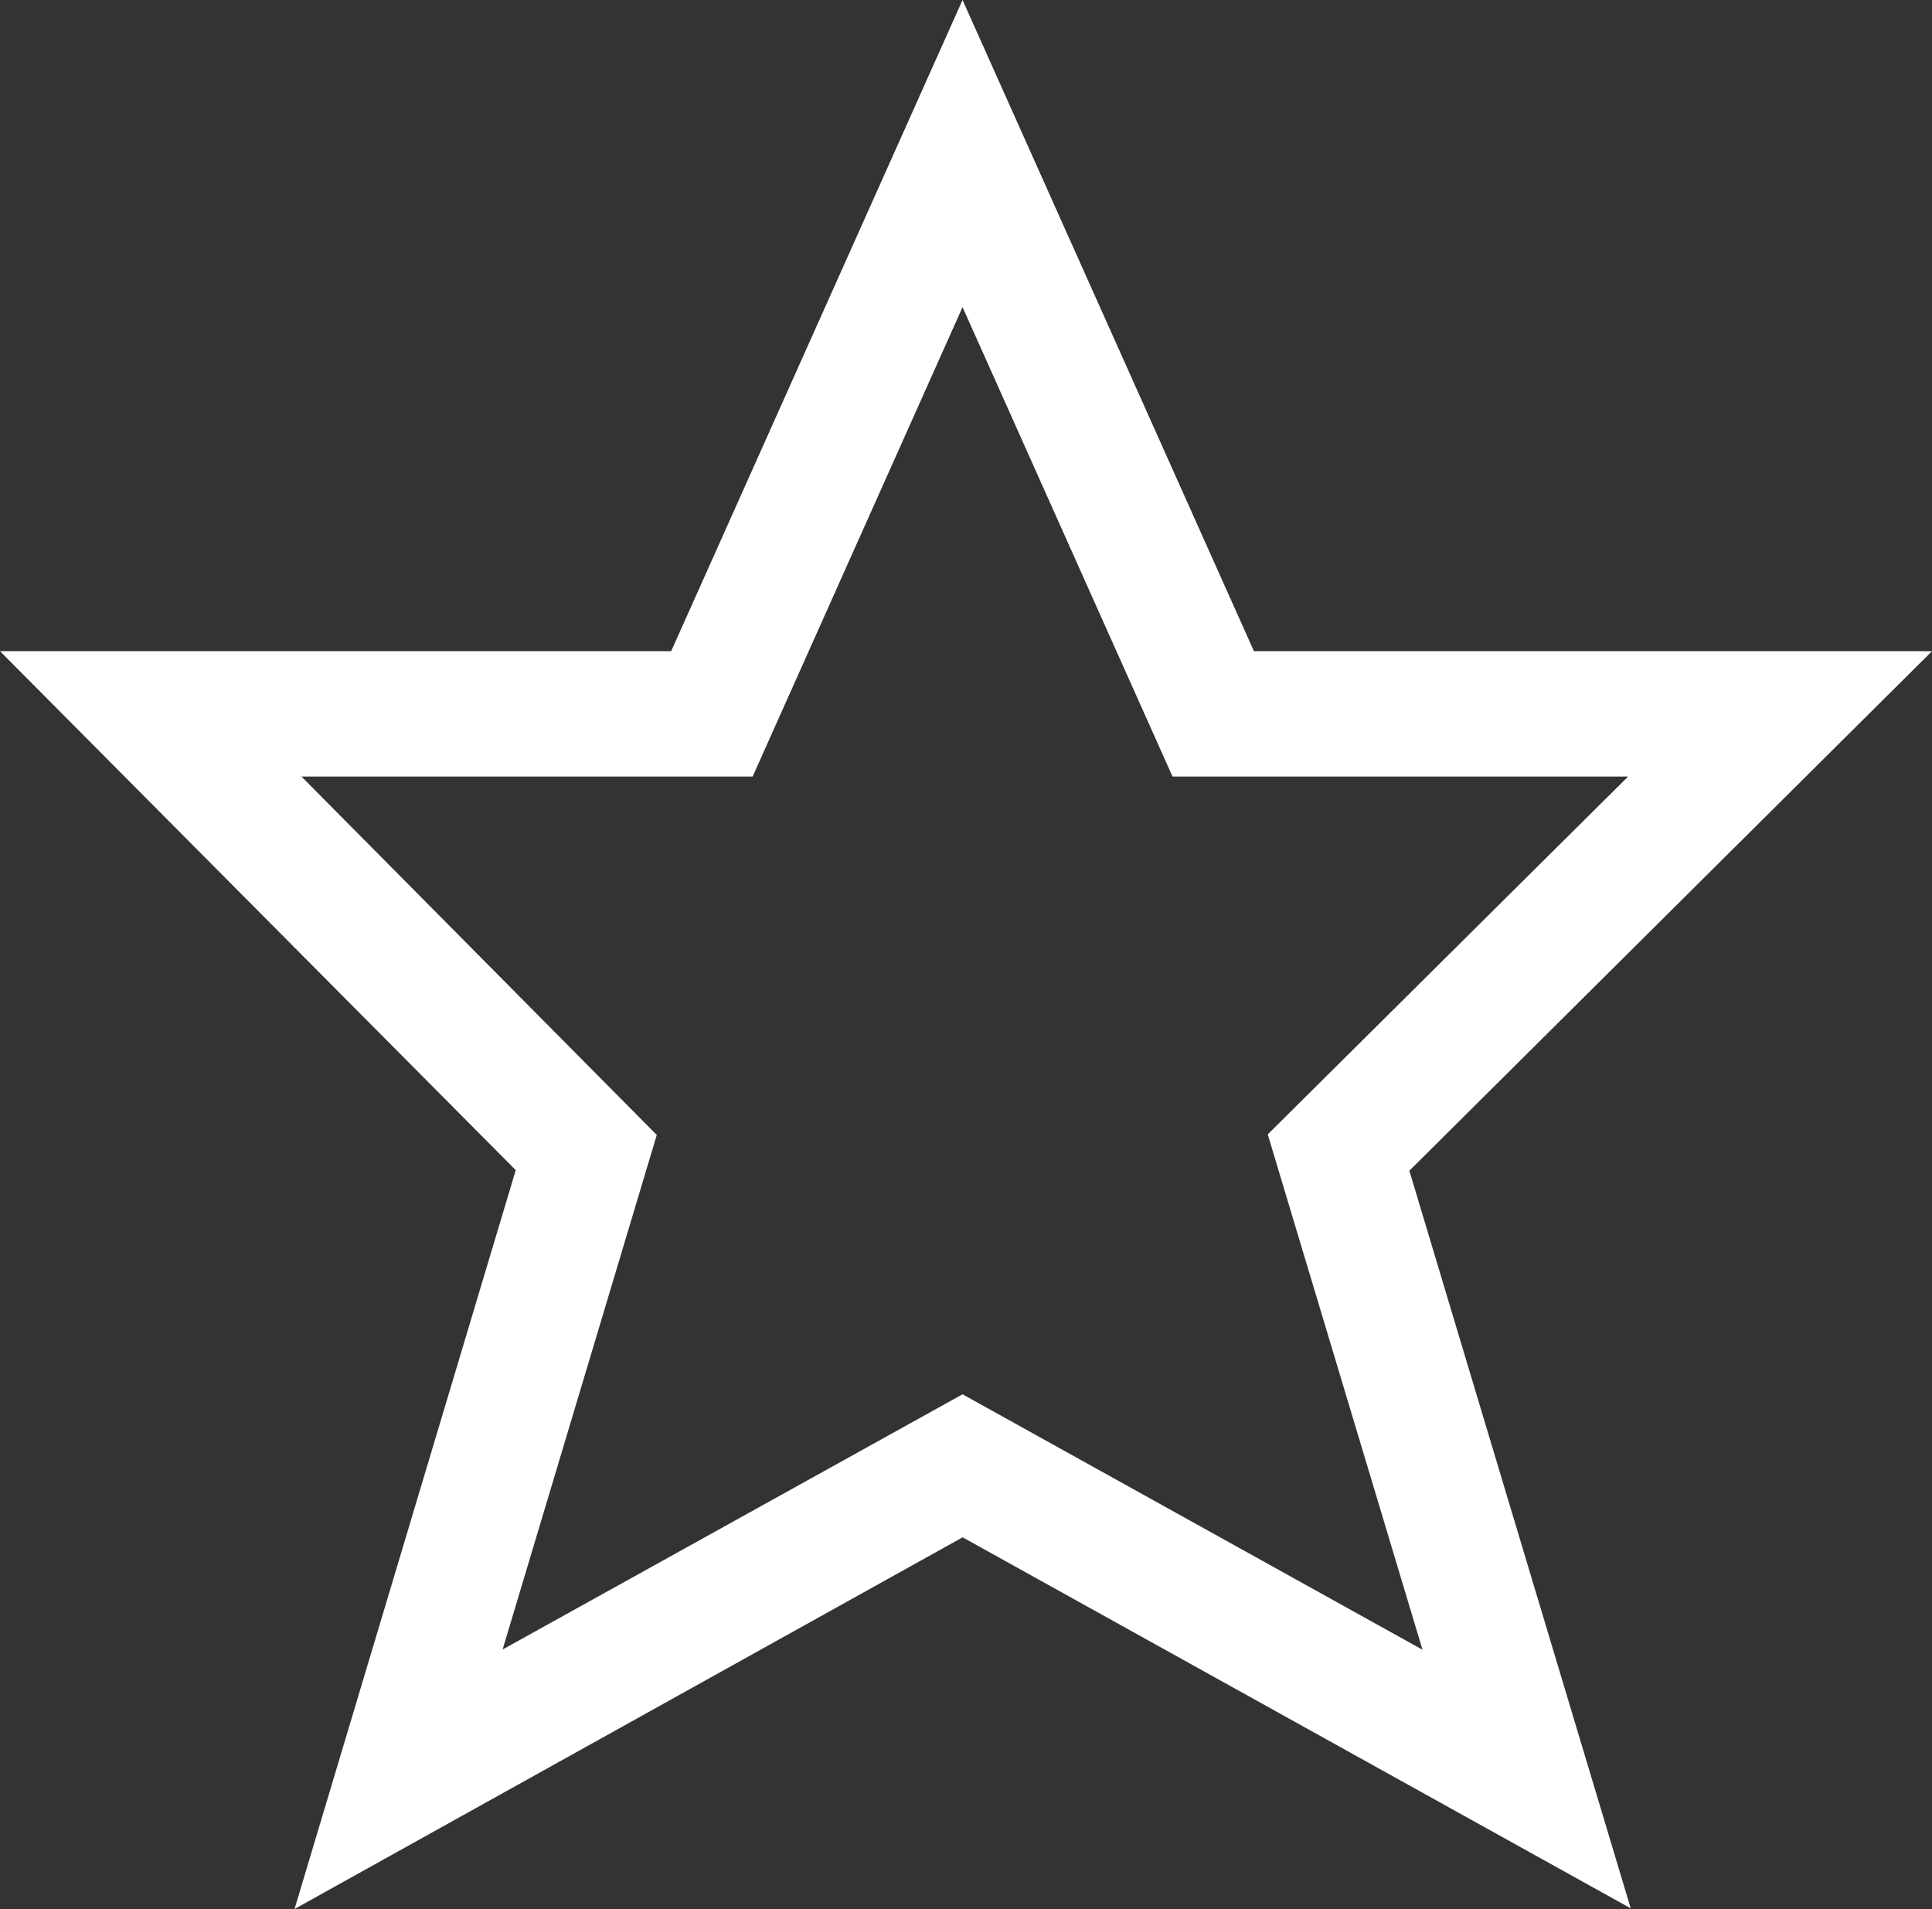 <svg xmlns="http://www.w3.org/2000/svg" width="26.316" height="26" viewBox="0 0 26.316 26">
  <rect x="0" y="0" width="26.316" height="26" fill="#333333" stroke="none"/>
  <path id="iconfinder_Star_Rating_Opinion_Mark_Favorite_1654367" d="M26.956,9.479H17.72L13.751.61,9.782,9.479H.64l7.025,7.068L4.652,26.61l9.1-5.062,9.1,5.053L19.837,16.555Zm-6.94,13.6L13.751,19.6,7.486,23.076l2.1-7.008-4.84-4.882h6.146l2.859-6.393,2.86,6.393h6.206L17.908,16.06Z" transform="translate(-0.64 -0.61)" fill="#fff"/>
</svg>
